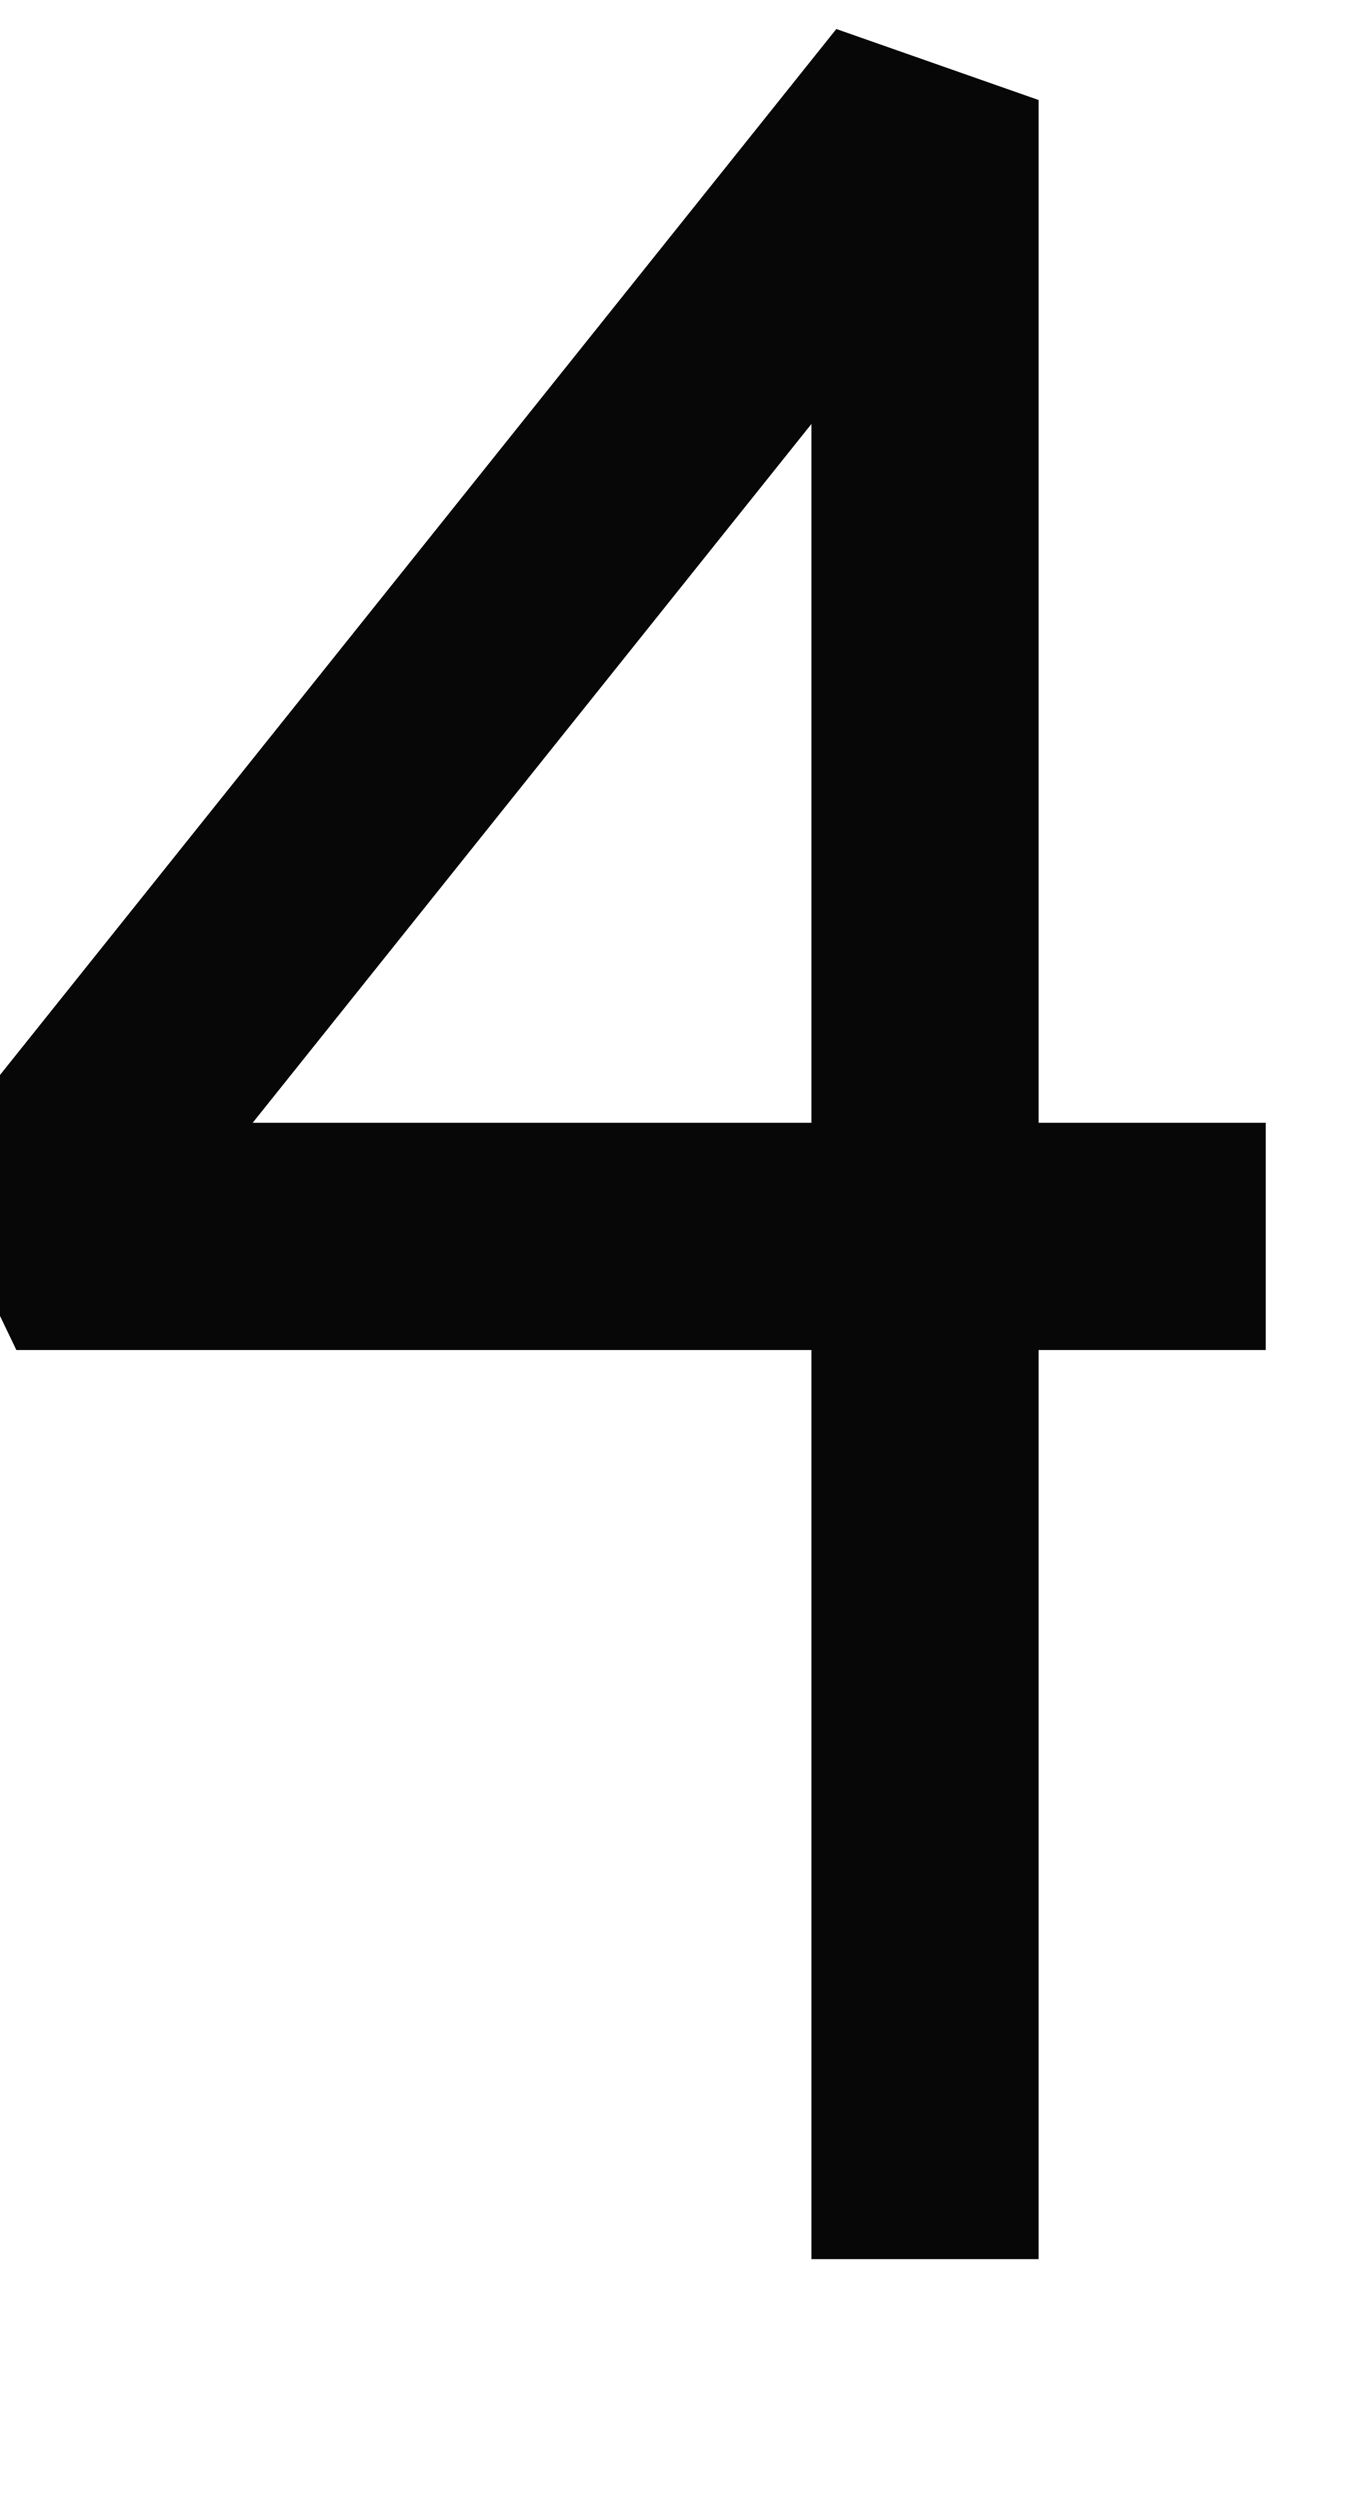 <?xml version="1.0" encoding="UTF-8" standalone="no"?>
<svg width="2.117mm" height="3.881mm"
 viewBox="0 0 6 11"
 xmlns="http://www.w3.org/2000/svg" xmlns:xlink="http://www.w3.org/1999/xlink"  version="1.2" baseProfile="tiny">
<title>SOUNDS44</title>
<desc>shallow soundings, less than or equal to the safety depth</desc>
<defs>
</defs>
<g fill="none" stroke="black" vector-effect="non-scaling-stroke" stroke-width="1" fill-rule="evenodd" stroke-linecap="square" stroke-linejoin="bevel" >

<g fill="none" stroke="#070707" stroke-opacity="1" stroke-width="1" stroke-linecap="square" stroke-linejoin="bevel" transform="matrix(1,0,0,1,0,0)"
font-family="Sans" font-size="10" font-weight="400" font-style="normal" 
>
<path fill-rule="evenodd" d="M4.072,9.44 L4.072,0.44 L0.072,5.44 L5.072,5.44"/>
</g>
</g>
</svg>
